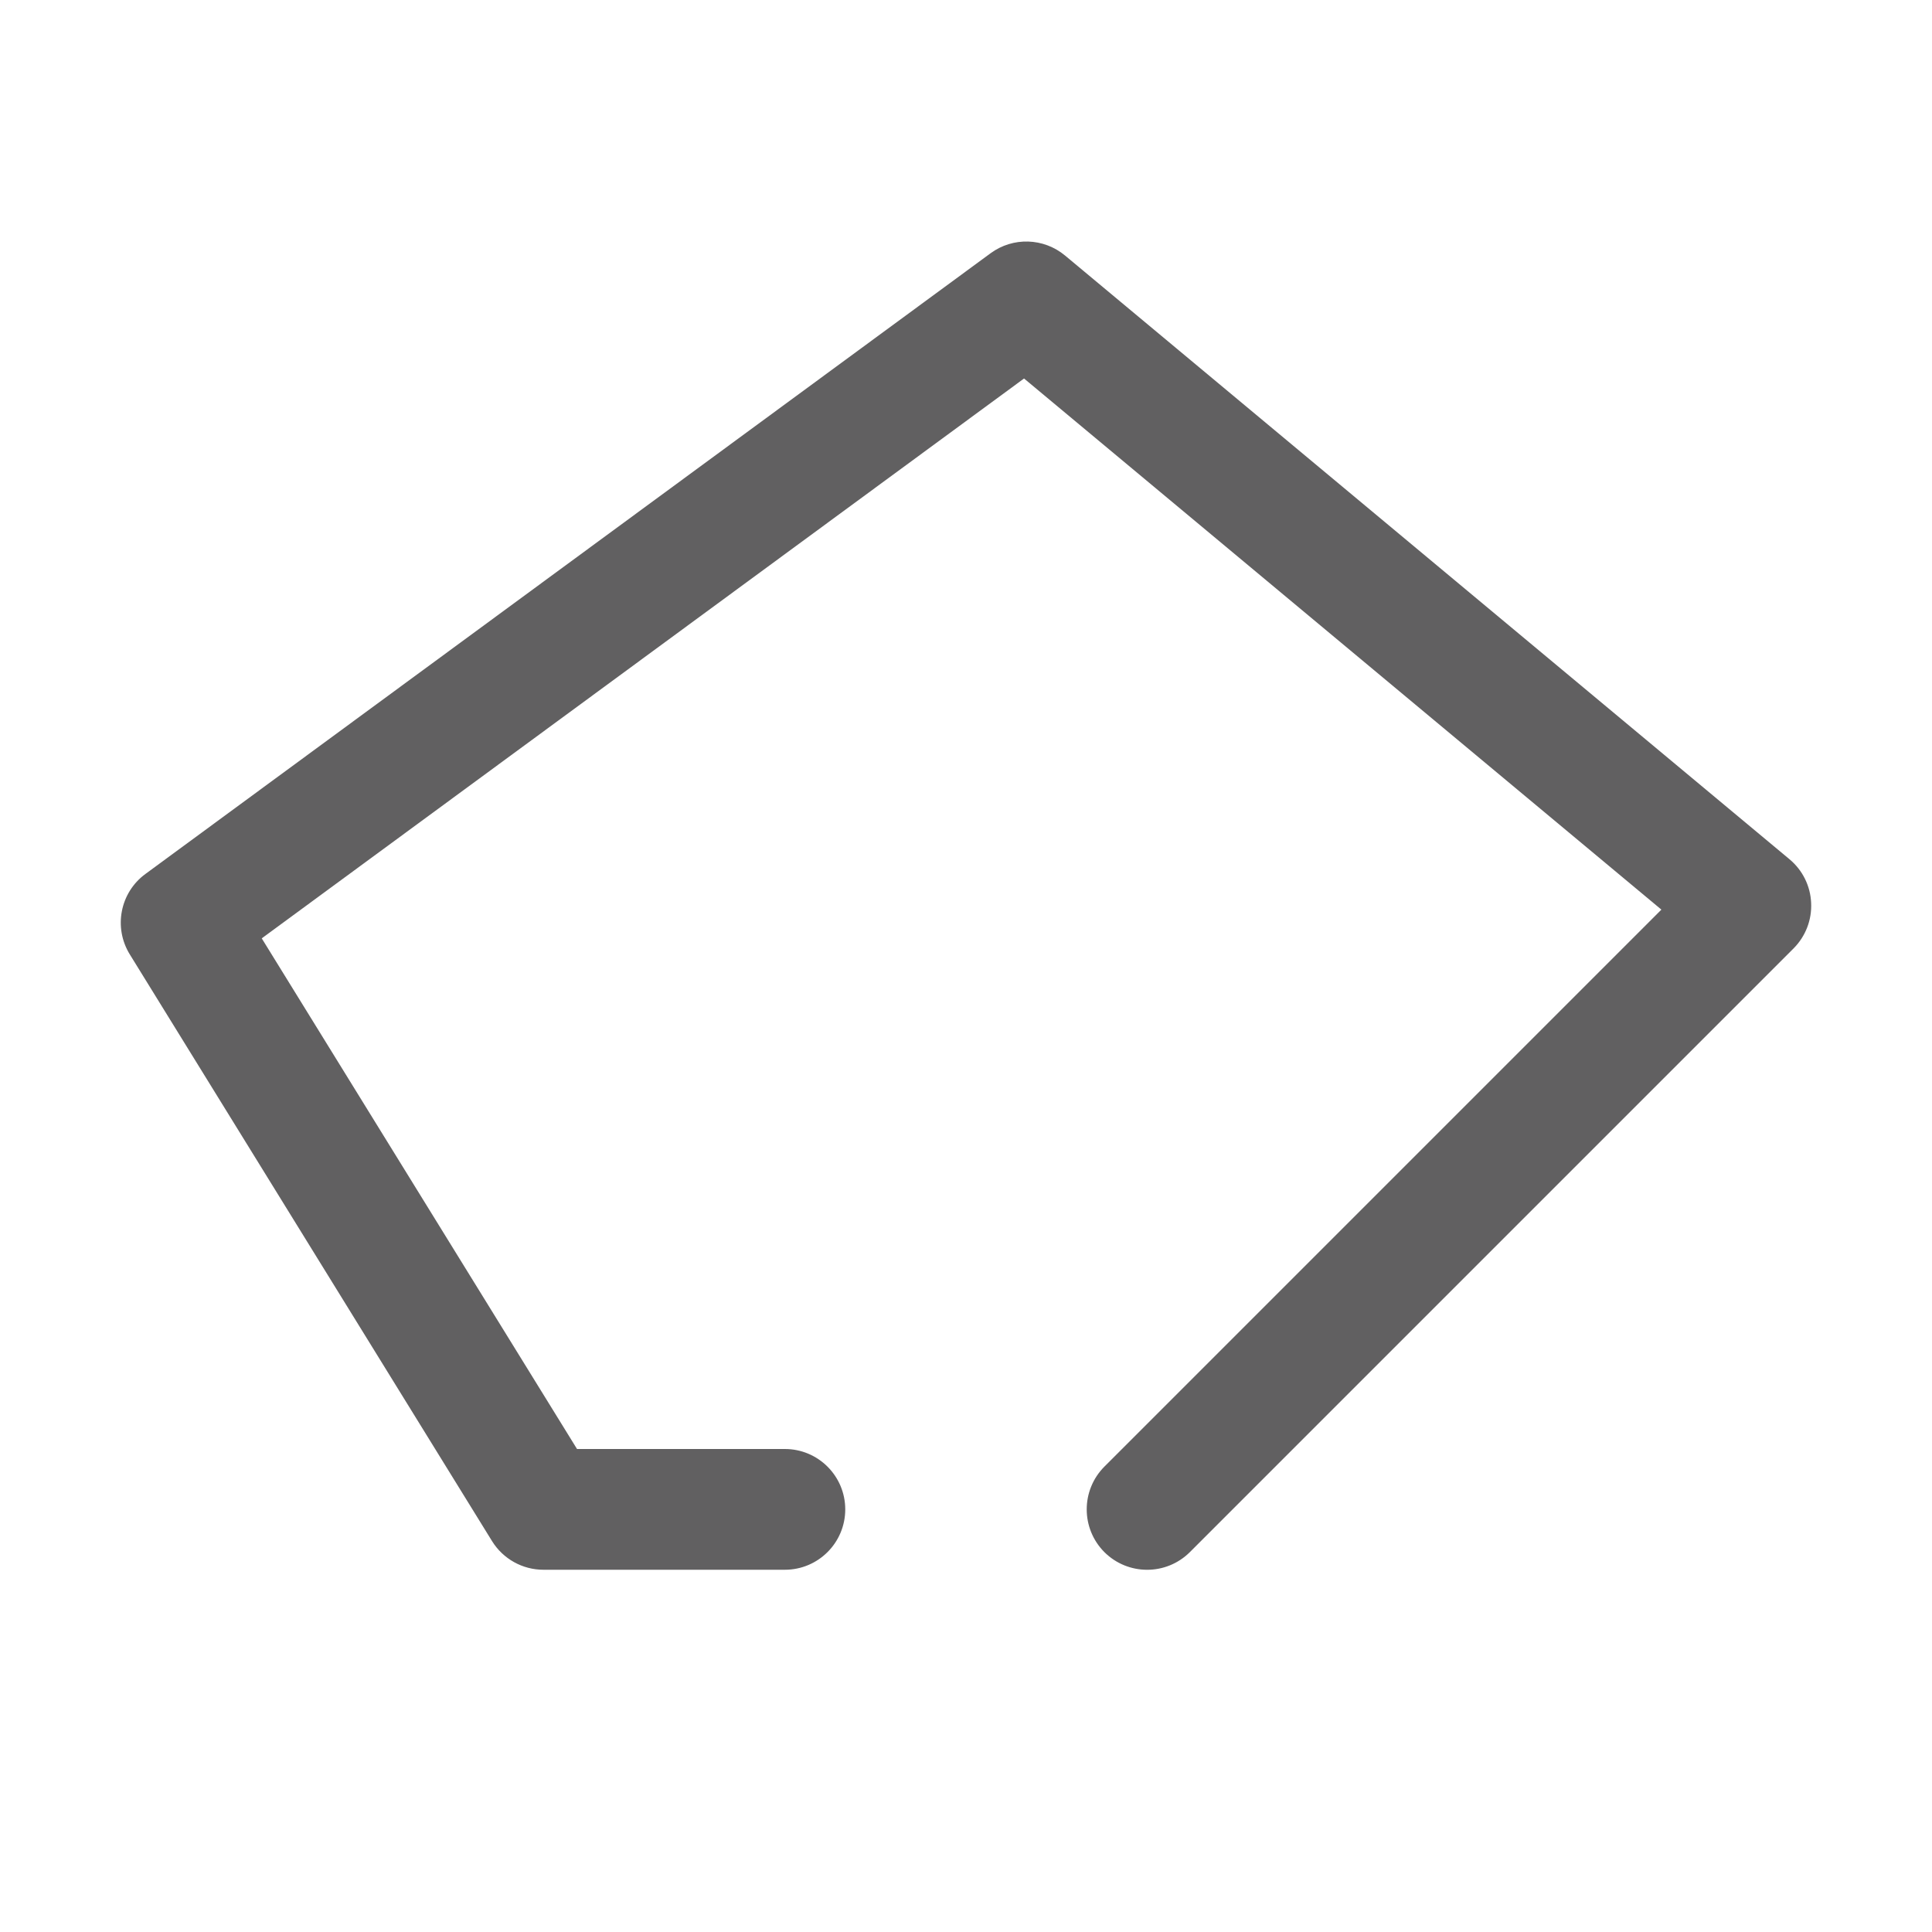 <svg width="16" height="16" viewBox="0 0 16 16" fill="none" xmlns="http://www.w3.org/2000/svg">
<path d="M8.5 2.5L8.82 2.116C8.643 1.969 8.389 1.961 8.204 2.097L8.5 2.5ZM1.5 7.641L1.204 7.238C0.994 7.392 0.938 7.682 1.075 7.904L1.5 7.641ZM4.5 12.5L4.075 12.763C4.166 12.91 4.327 13 4.5 13V12.5ZM9.146 12.146C8.951 12.342 8.951 12.658 9.146 12.854C9.342 13.049 9.658 13.049 9.854 12.854L9.146 12.146ZM14.5 7.5L14.854 7.854C14.953 7.754 15.006 7.618 14.999 7.477C14.993 7.337 14.928 7.206 14.82 7.116L14.5 7.5ZM6.5 13C6.776 13 7 12.776 7 12.5C7 12.224 6.776 12 6.5 12V13ZM8.204 2.097L1.204 7.238L1.796 8.044L8.796 2.903L8.204 2.097ZM1.075 7.904L4.075 12.763L4.925 12.237L1.925 7.378L1.075 7.904ZM9.854 12.854L14.854 7.854L14.146 7.146L9.146 12.146L9.854 12.854ZM14.82 7.116L8.82 2.116L8.18 2.884L14.18 7.884L14.82 7.116ZM4.5 13H6.5V12H4.5V13Z" fill="#616061"/>
</svg>
